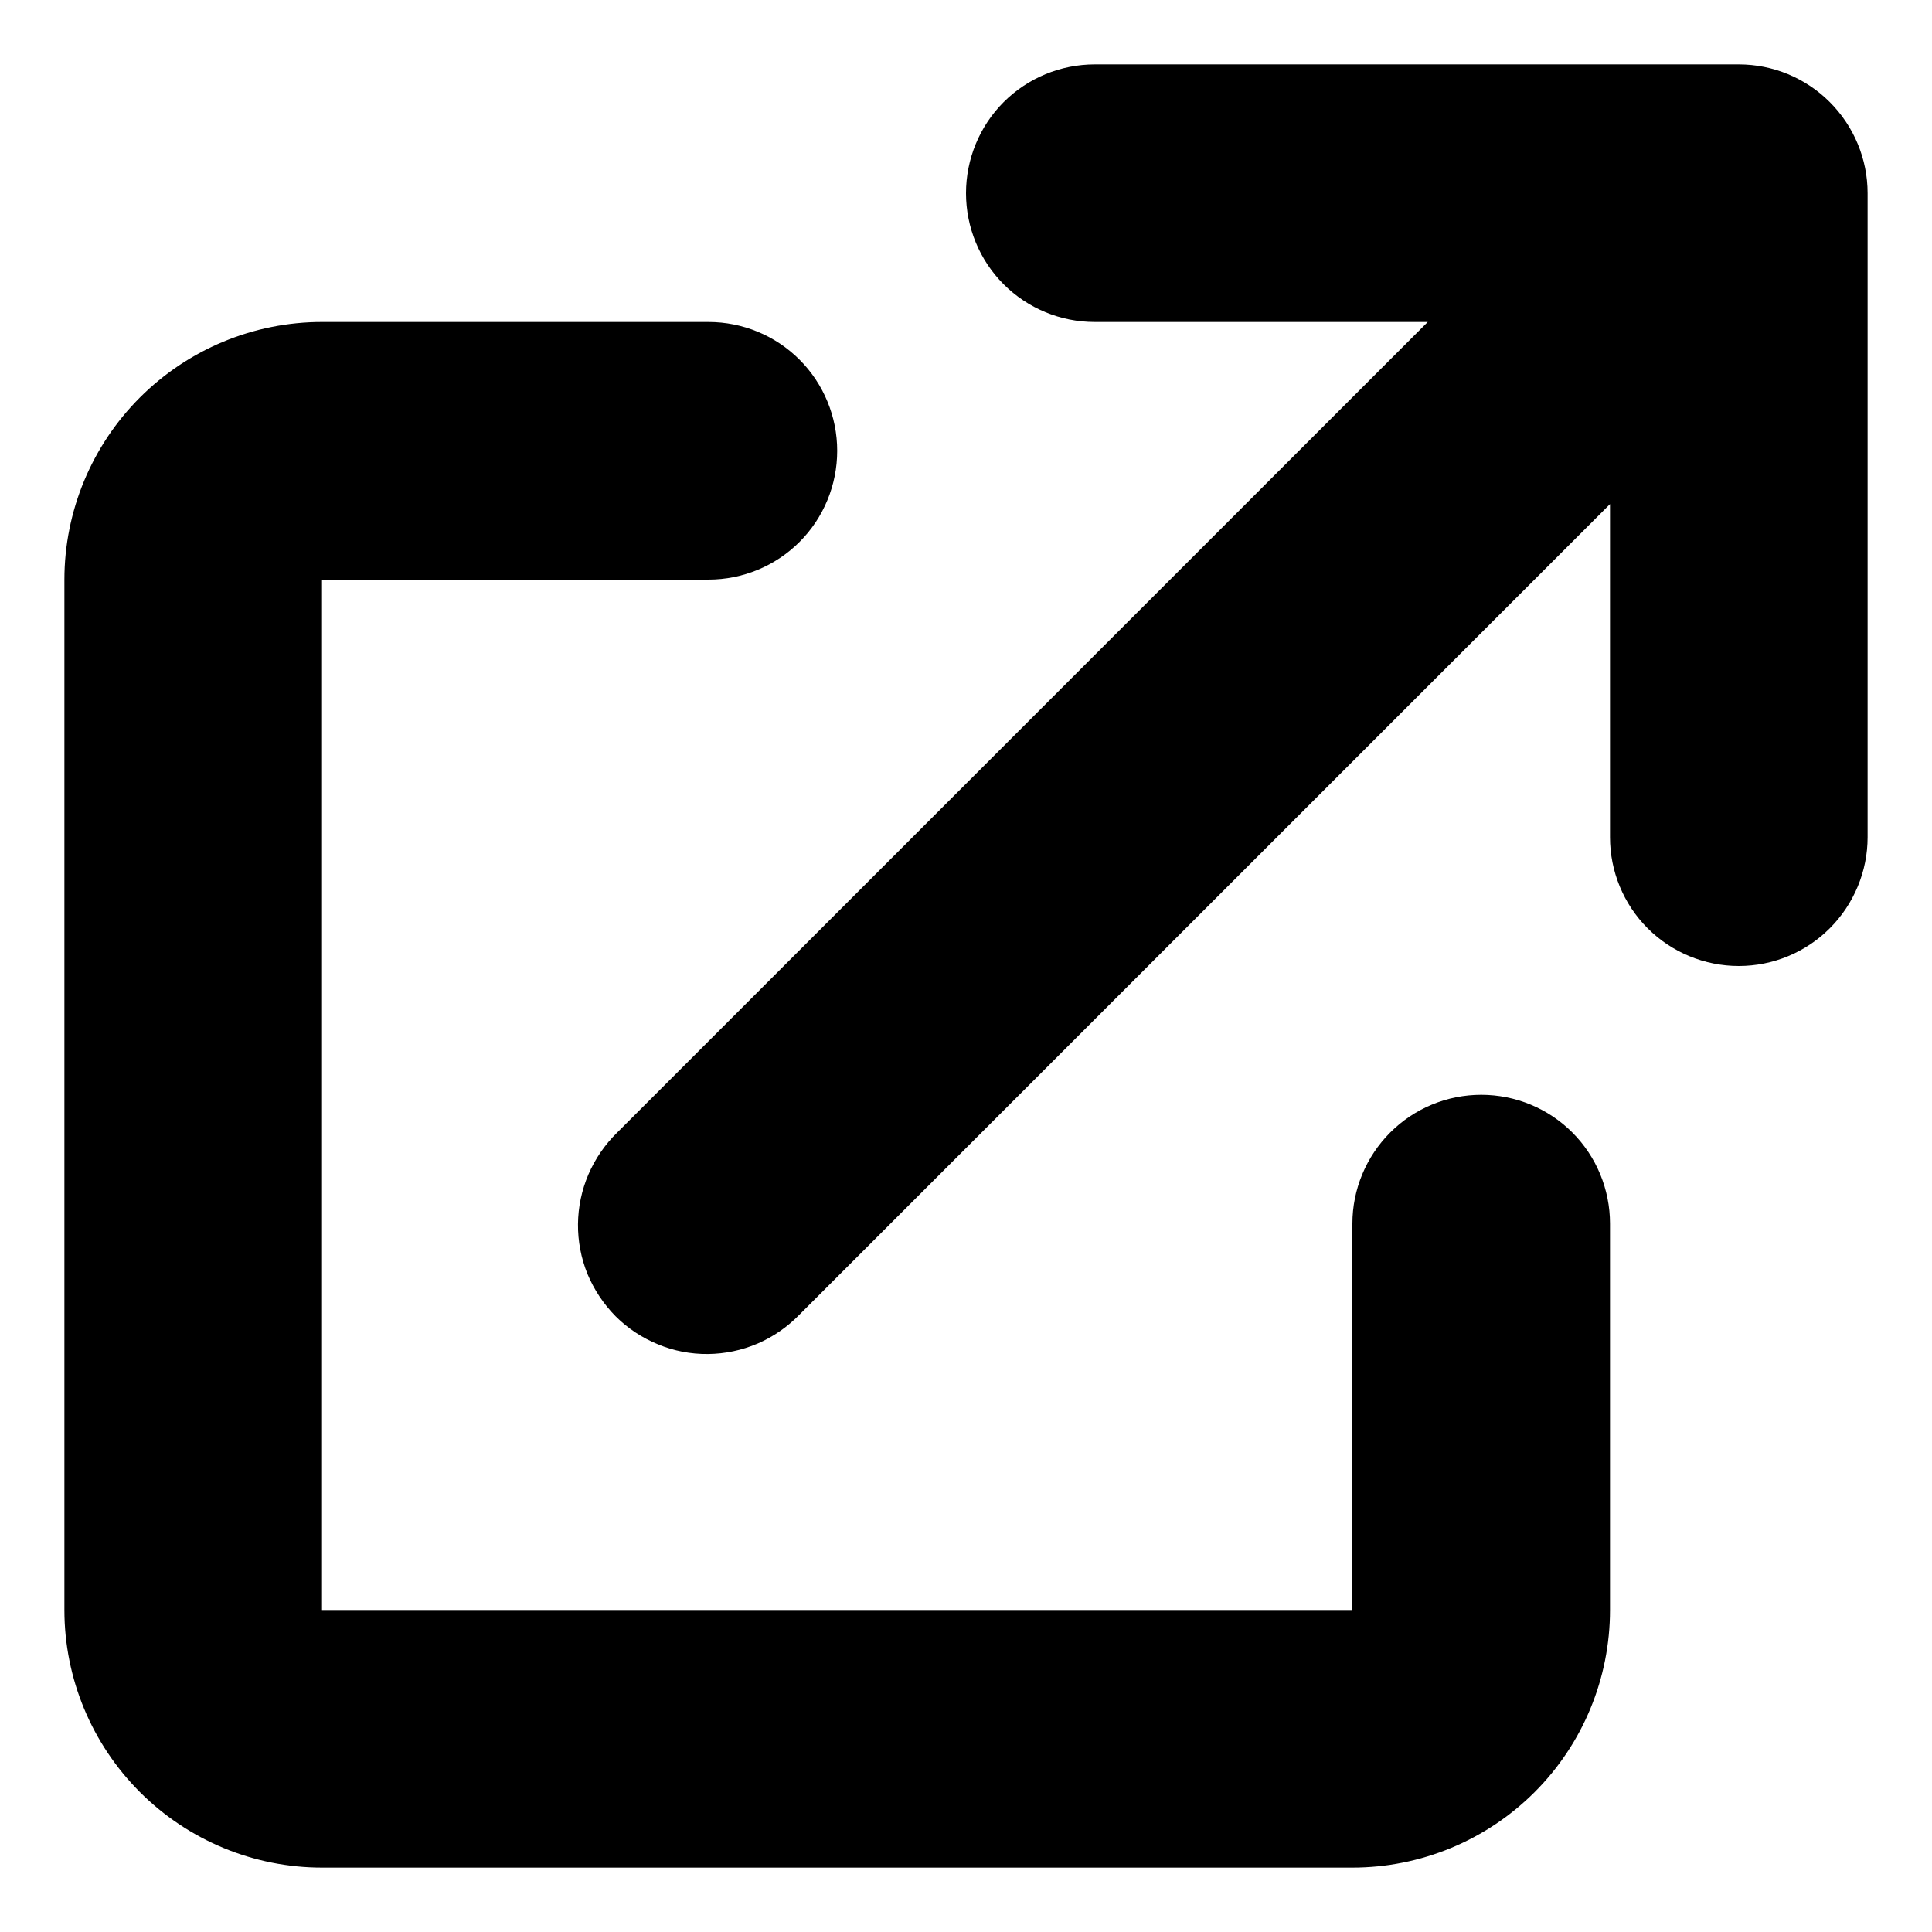 <svg width="12" height="12" viewBox="0 0 12 12" fill="none" xmlns="http://www.w3.org/2000/svg">
<g clip-path="url(#clip0_1436_23826)">
<path d="M6.8 0.4C6.588 0.4 6.384 0.484 6.234 0.634C6.084 0.784 6 0.988 6 1.2C6 1.412 6.084 1.616 6.234 1.766C6.384 1.916 6.588 2 6.8 2H8.868L3.834 7.034C3.758 7.108 3.697 7.197 3.655 7.294C3.613 7.392 3.591 7.497 3.59 7.603C3.589 7.709 3.609 7.814 3.649 7.913C3.69 8.011 3.749 8.1 3.824 8.176C3.899 8.251 3.989 8.31 4.087 8.35C4.185 8.391 4.291 8.411 4.397 8.41C4.503 8.409 4.608 8.387 4.706 8.345C4.803 8.303 4.891 8.242 4.965 8.166L10 3.131V5.2C10 5.412 10.084 5.616 10.234 5.766C10.384 5.916 10.588 6 10.8 6C11.012 6 11.215 5.916 11.365 5.766C11.515 5.616 11.6 5.412 11.6 5.2V1.2C11.6 0.988 11.515 0.784 11.365 0.634C11.215 0.484 11.012 0.4 10.8 0.4H6.8Z" fill="black"/>
<path d="M2 2C1.576 2 1.169 2.169 0.869 2.469C0.569 2.769 0.4 3.176 0.4 3.6V10C0.4 10.424 0.569 10.831 0.869 11.131C1.169 11.431 1.576 11.6 2 11.6H8.4C8.825 11.6 9.232 11.431 9.532 11.131C9.832 10.831 10 10.424 10 10V7.6C10 7.388 9.916 7.184 9.766 7.034C9.616 6.884 9.413 6.8 9.2 6.8C8.988 6.8 8.785 6.884 8.635 7.034C8.485 7.184 8.4 7.388 8.4 7.6V10H2V3.6H4.4C4.613 3.6 4.816 3.516 4.966 3.366C5.116 3.216 5.2 3.012 5.2 2.8C5.2 2.588 5.116 2.384 4.966 2.234C4.816 2.084 4.613 2 4.4 2H2Z" fill="black"/>
</g>
<defs>
<clipPath id="clip0_1436_23826">
<rect width="12" height="12" fill="white"/>
</clipPath>
</defs>
</svg>

